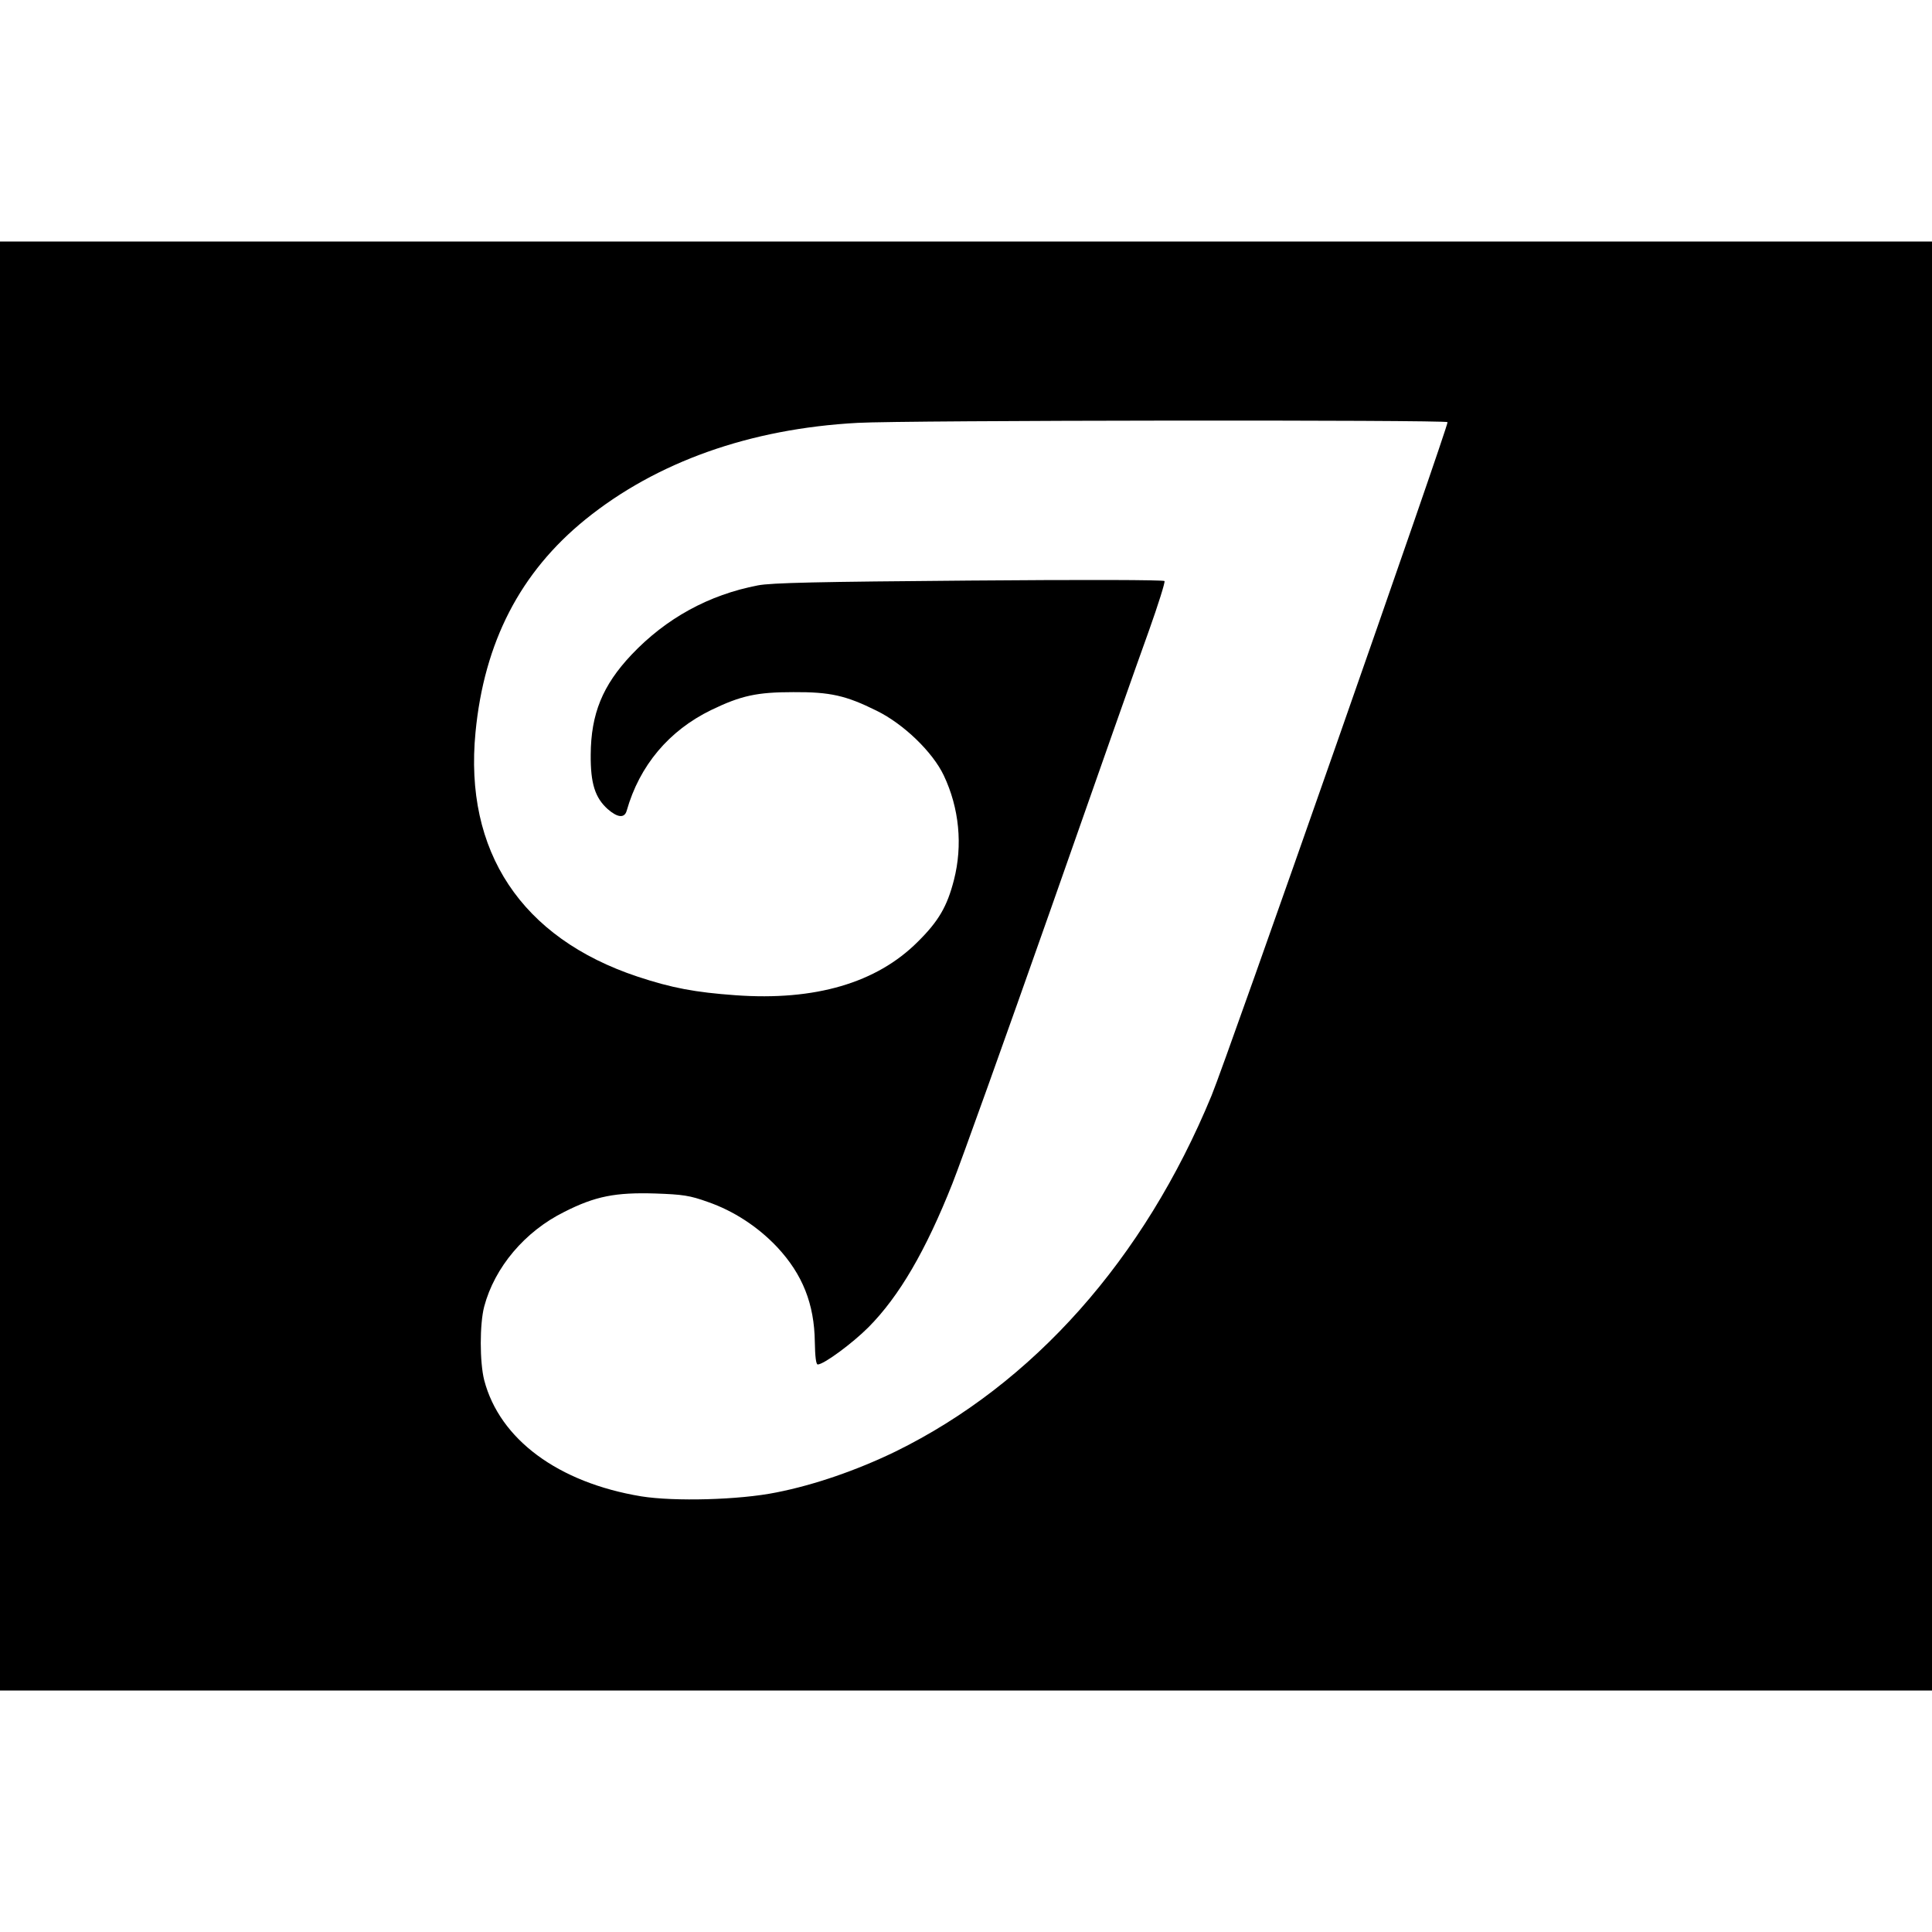 <?xml version="1.0" standalone="no"?>
<!DOCTYPE svg PUBLIC "-//W3C//DTD SVG 20010904//EN"
 "http://www.w3.org/TR/2001/REC-SVG-20010904/DTD/svg10.dtd">
<svg version="1.0" xmlns="http://www.w3.org/2000/svg"
 width="800pt" height="800pt" viewBox="0 0 800 800"
 preserveAspectRatio="xMidYMid meet">
<g transform="translate(0,800) scale(0.1,-0.1)"
fill="#000000" stroke="none">
<path d="M0 4000 l0 -3000 4000 0 4000 0 0 3000 0 3000 -4000 0 -4000 0 0
-3000z m5994 2252 c6 -10 -914 -2636 -977 -2788 -280 -679 -739 -1195 -1310
-1475 -159 -77 -335 -138 -493 -169 -153 -31 -422 -38 -559 -16 -344 57 -586
236 -650 481 -19 75 -19 233 0 305 43 162 168 311 332 392 128 65 212 81 376
76 114 -4 143 -8 218 -35 107 -37 208 -103 288 -188 104 -112 153 -234 155
-392 1 -60 5 -93 12 -93 25 0 143 87 210 154 127 128 237 316 348 596 36 91
218 599 405 1130 186 531 370 1053 409 1160 38 107 67 199 64 204 -3 5 -334 6
-808 2 -623 -5 -820 -9 -876 -20 -203 -39 -380 -136 -523 -287 -120 -127 -168
-245 -169 -414 -1 -119 18 -178 70 -225 41 -36 70 -39 79 -7 53 187 175 332
350 417 124 60 190 74 340 74 153 1 218 -14 345 -77 112 -55 232 -171 278
-268 64 -135 79 -289 42 -433 -28 -109 -63 -170 -150 -256 -170 -170 -425
-245 -755 -221 -167 12 -263 30 -405 77 -481 160 -719 518 -671 1012 36 373
185 662 455 881 294 238 681 376 1127 400 191 11 2436 13 2443 3z"/>
</g>
</svg>
